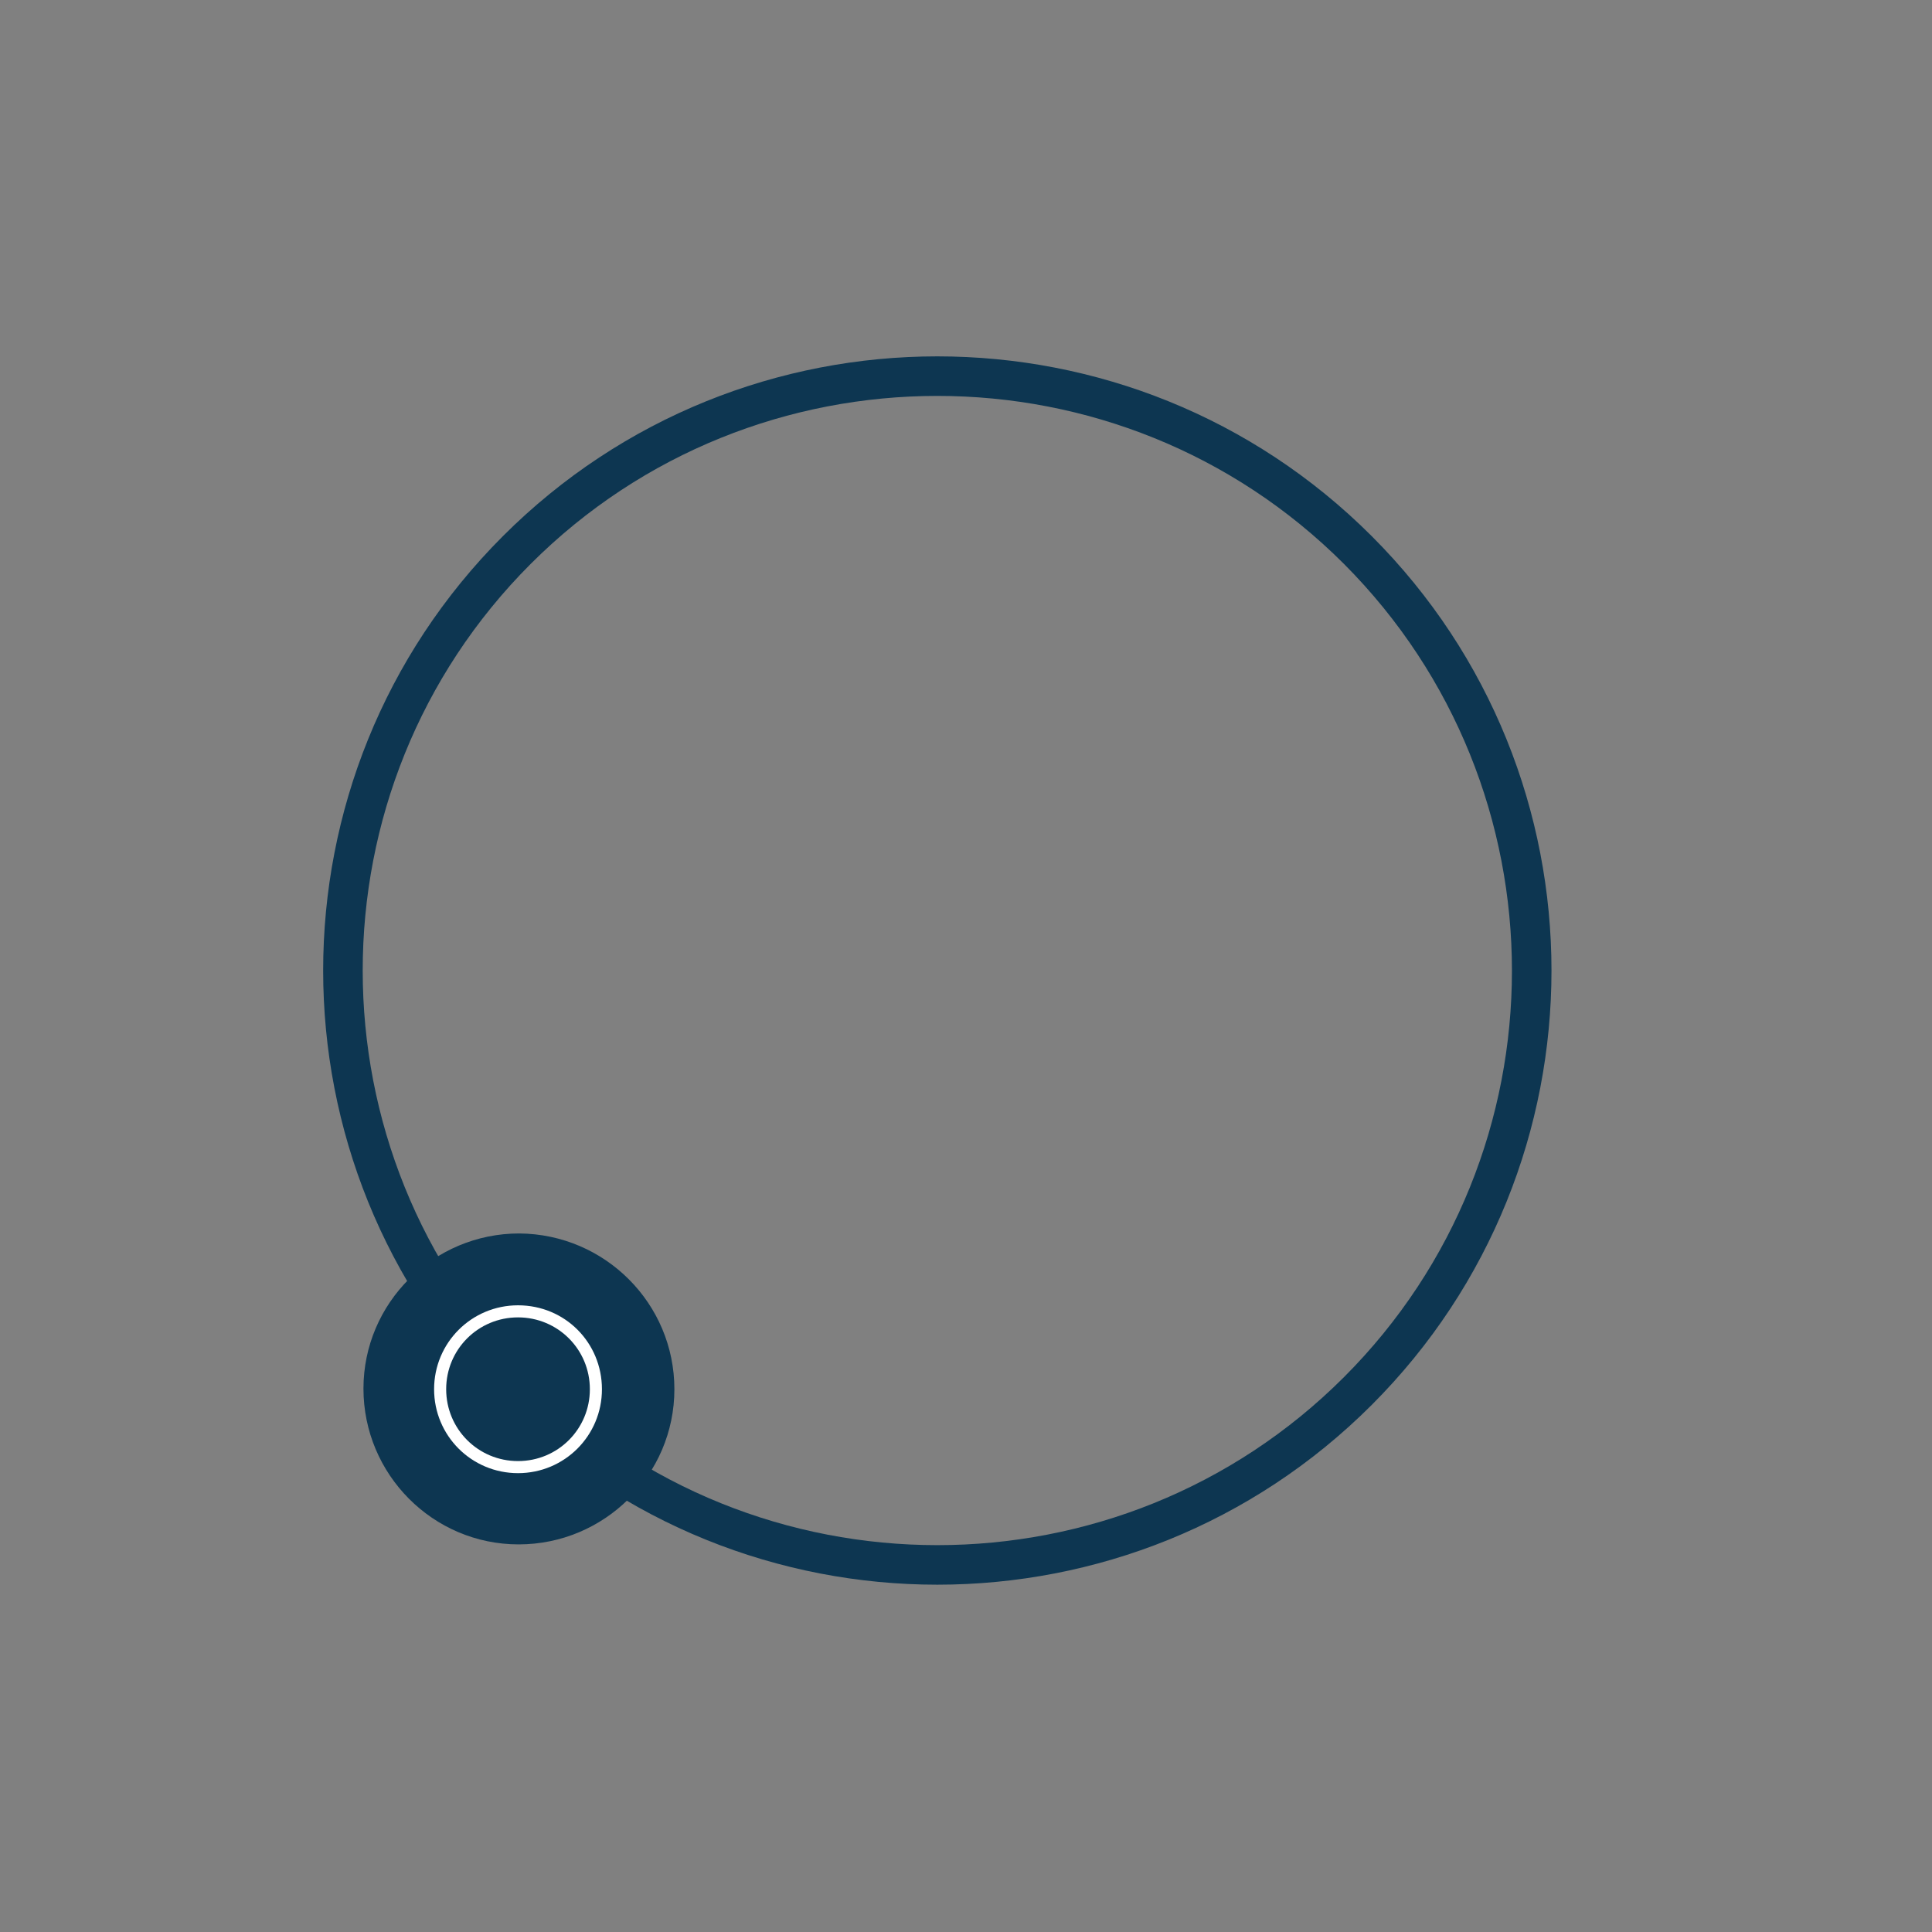 <?xml version="1.0" encoding="utf-8"?>
<!-- Generator: Adobe Illustrator 18.0.0, SVG Export Plug-In . SVG Version: 6.00 Build 0)  -->
<!DOCTYPE svg PUBLIC "-//W3C//DTD SVG 1.1//EN" "http://www.w3.org/Graphics/SVG/1.1/DTD/svg11.dtd">
<svg version="1.1" id="Layer_1" xmlns="http://www.w3.org/2000/svg" xmlns:xlink="http://www.w3.org/1999/xlink" x="0px" y="0px"
	 width="320px" height="320px" viewBox="0 0 320 320" enable-background="new 0 0 320 320" xml:space="preserve">
<rect x="0" y="0" width="320" height="320" fill="#808080" stroke="none"/>
<path fill="#0D3651" d="M83.3,232.7c-39.7-39.7-39.7-104.2,0-143.9s104.2-39.7,143.9,0s39.7,104.2,0,143.9S123,272.4,83.3,232.7z
	 M222.6,93.4c-37.1-37.1-97.6-37.1-134.7,0s-37.1,97.6,0,134.7s97.6,37.1,134.7,0S259.7,130.6,222.6,93.4z"/>
<g>
	<path fill="#0D3651" d="M111.7,230.1c0,14.2-11.6,25.7-25.8,25.7S60.2,244.2,60.2,230s11.6-25.7,25.8-25.7
		C100.2,204.4,111.7,215.9,111.7,230.1z"/>
	<path fill="#FFFFFF" d="M85.8,218.2c6.6,0,11.9,5.3,11.9,11.9S92.4,242,85.8,242c-6.6,0-11.9-5.3-11.9-11.9S79.2,218.2,85.8,218.2
		 M85.8,216.2c-7.7,0-13.9,6.2-13.9,13.9S78.1,244,85.8,244s13.9-6.2,13.9-13.9S93.6,216.2,85.8,216.2L85.8,216.2z"/>
</g>
</svg>
